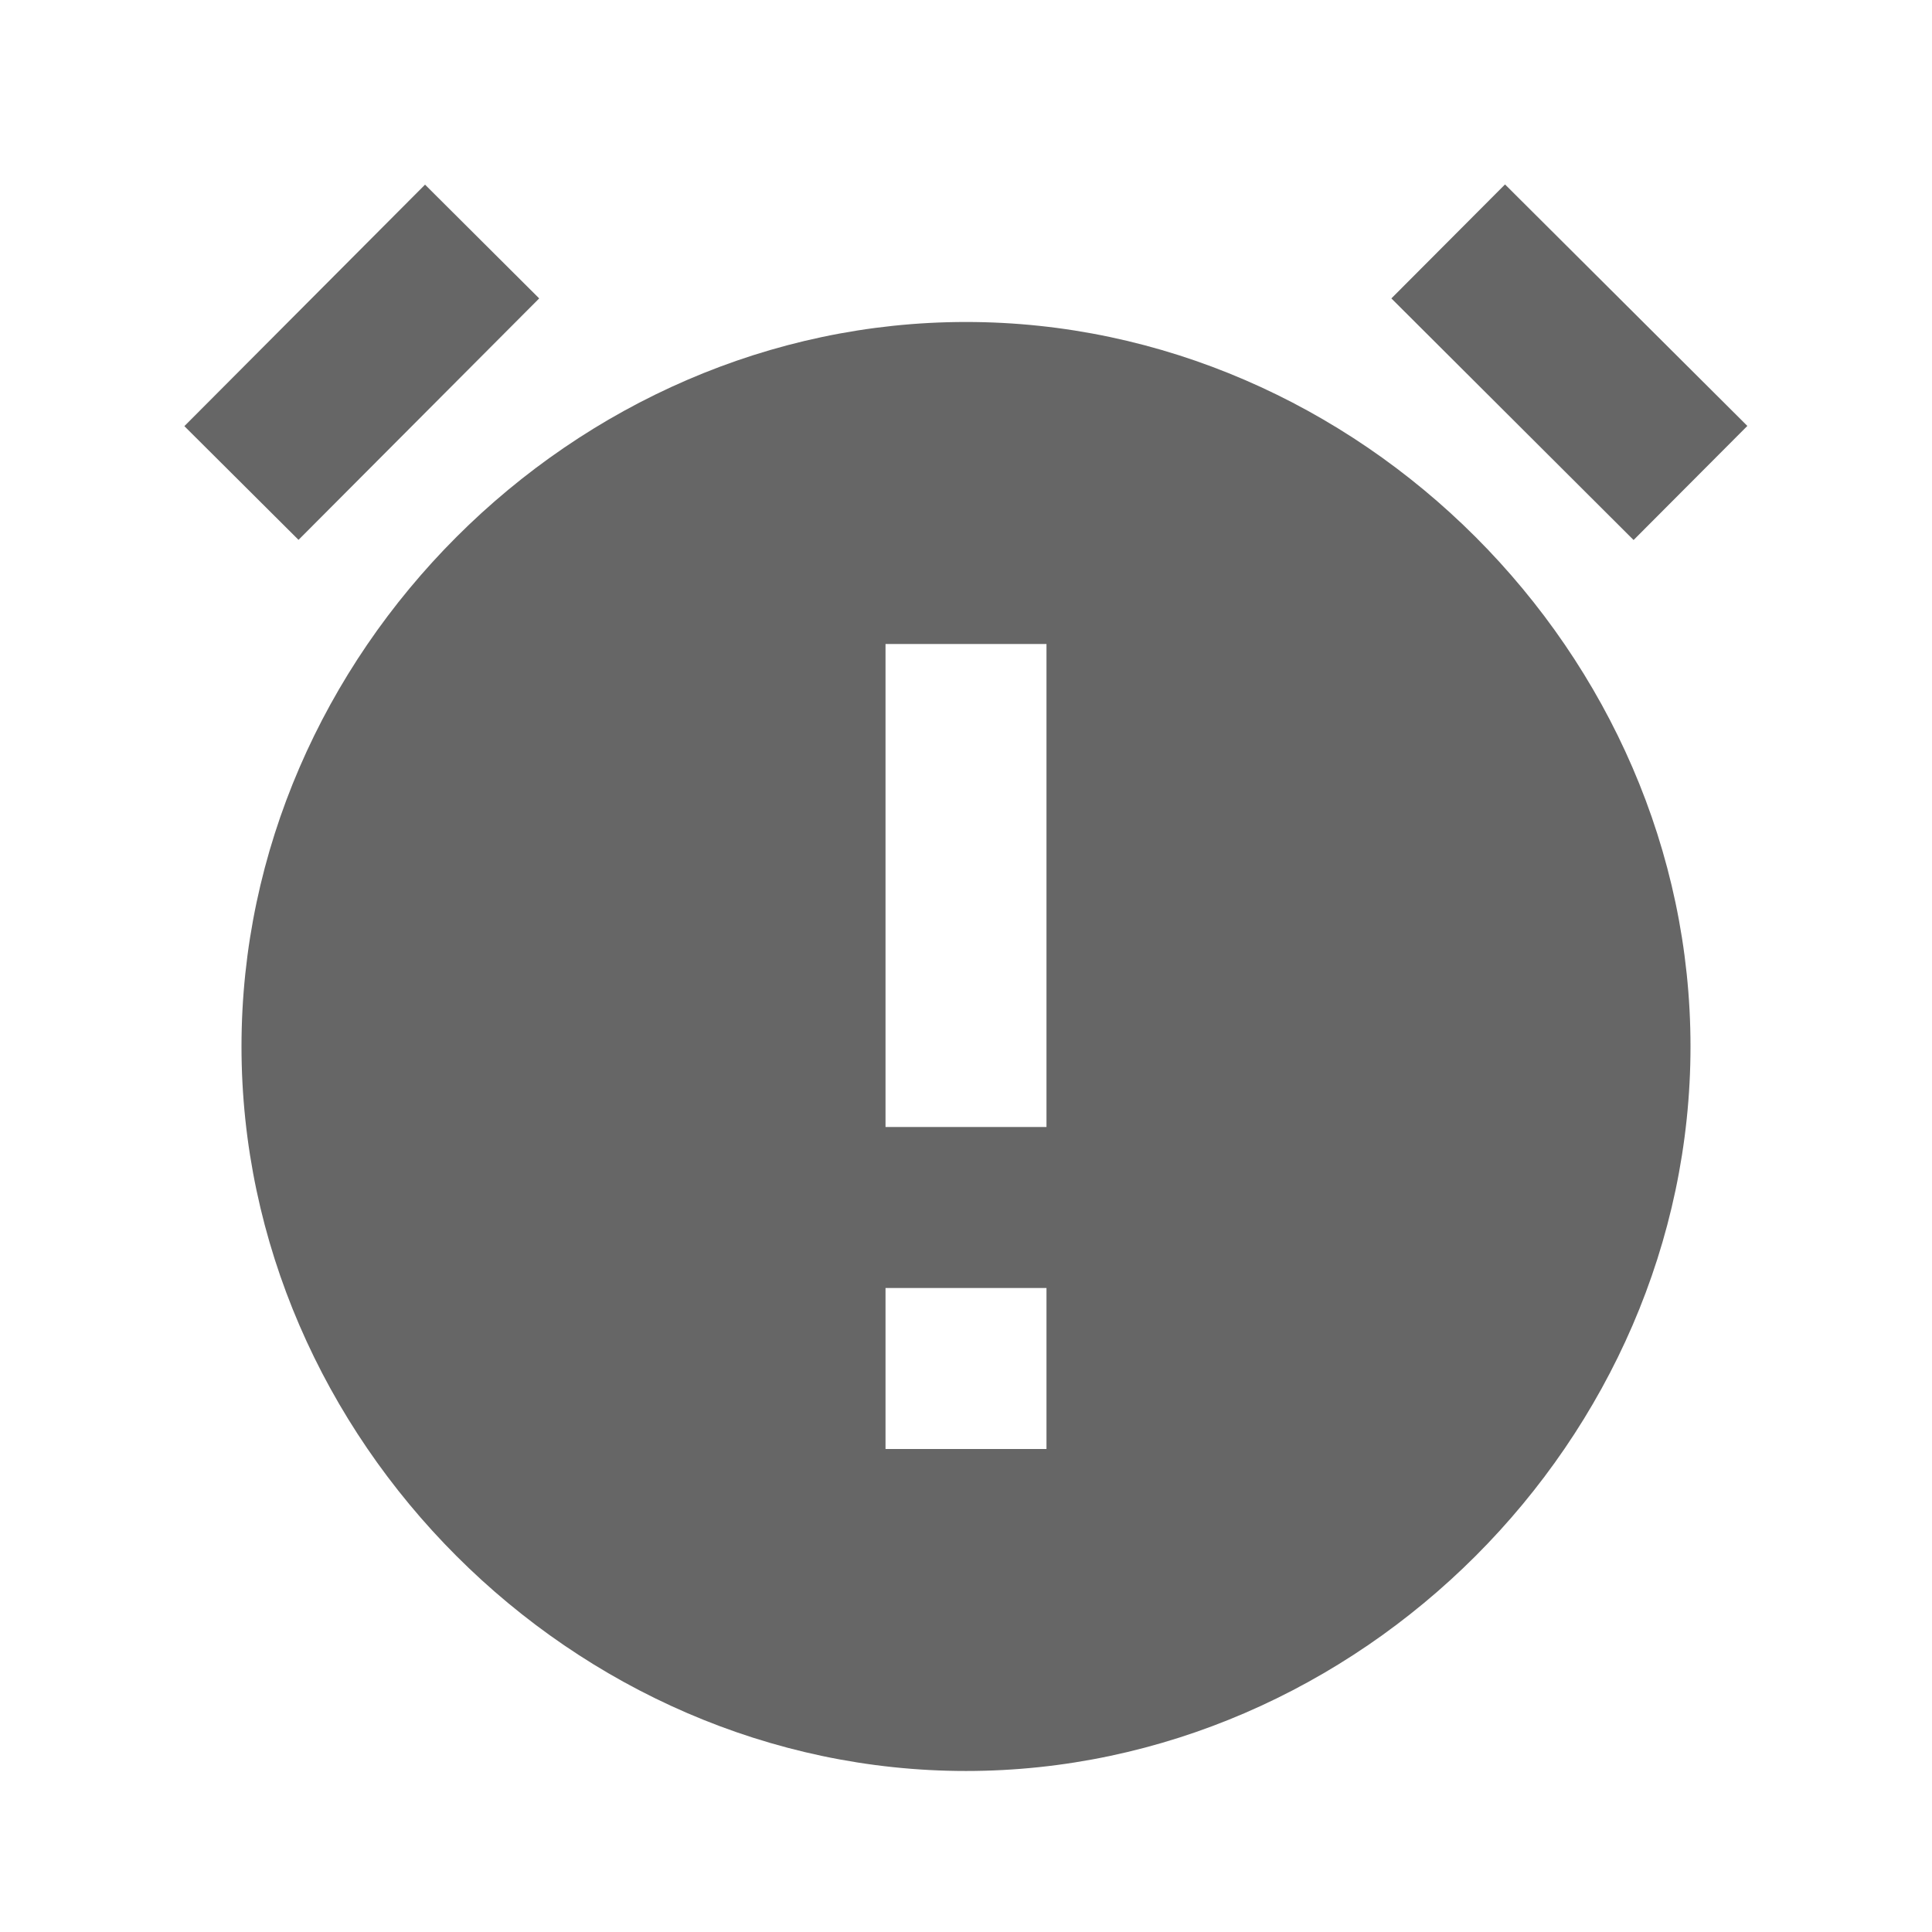 <svg width="35" height="35" viewBox="0 0 35 35" fill="none" xmlns="http://www.w3.org/2000/svg">
<path d="M25.206 5.406L27.265 3.341L31.655 7.716L29.594 9.783L25.206 5.406ZM9.768 5.406L5.408 9.78L3.34 7.72L7.7 3.345L9.768 5.406ZM17.5 5.833C10.385 5.833 4.375 11.843 4.375 18.958C4.375 26.074 10.385 32.083 17.5 32.083C24.615 32.083 30.625 26.074 30.625 18.958C30.625 11.843 24.615 5.833 17.5 5.833ZM18.958 26.25H16.042V23.333H18.958V26.25ZM18.958 20.417H16.042V11.667H18.958V20.417Z" fill="#666666"/>
</svg>

